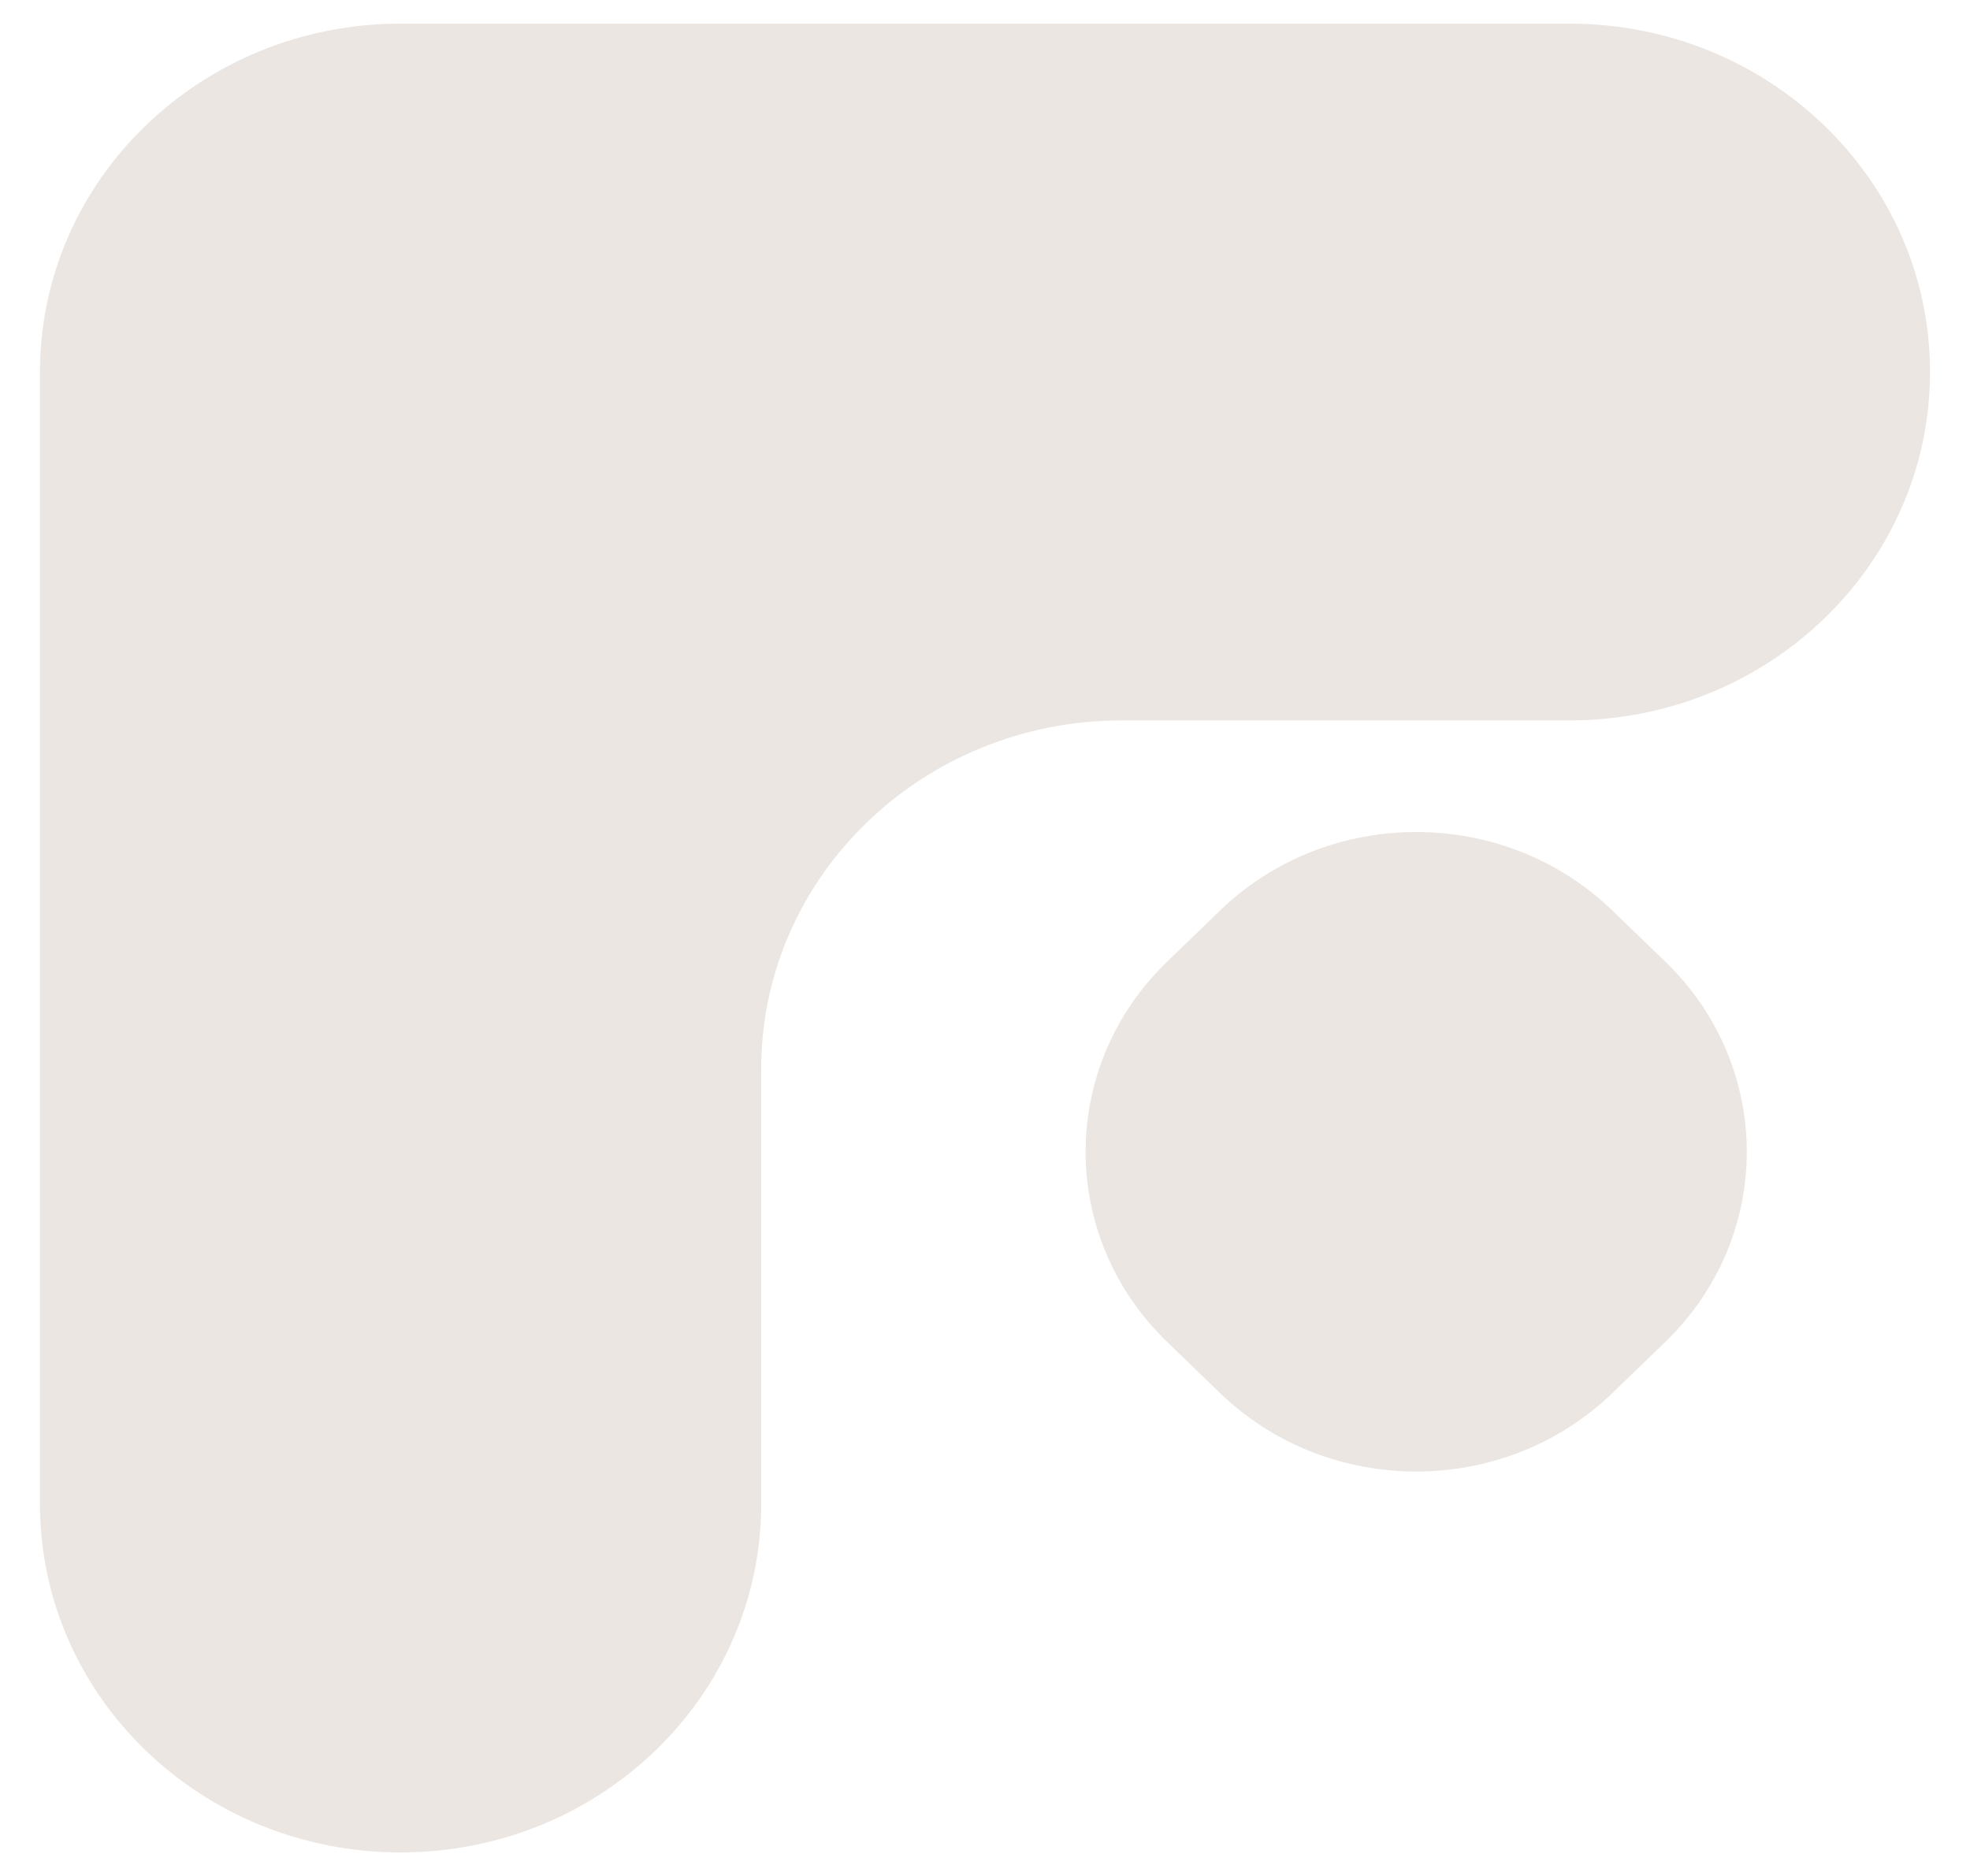 <svg width="42" height="40" viewBox="0 0 42 40" fill="none" xmlns="http://www.w3.org/2000/svg">
<path d="M26.006 29.699L24.88 28.61C22.567 26.372 22.567 22.745 24.88 20.508L26.006 19.419C28.318 17.181 32.068 17.181 34.38 19.419L35.507 20.508C37.819 22.745 37.819 26.372 35.507 28.61L34.38 29.699C32.068 31.936 28.318 31.936 26.006 29.699Z" fill="#ECE6E2"/>
<path d="M41.148 7.932C41.148 12.035 37.706 15.361 33.46 15.361H23.918C19.671 15.361 16.229 18.687 16.229 22.79V32.069C16.229 36.172 12.787 39.498 8.541 39.498H8.54C4.294 39.498 0.852 36.172 0.852 32.069V7.932C0.852 3.829 4.294 0.504 8.54 0.504H33.46C37.706 0.504 41.148 3.829 41.148 7.932Z" fill="#ECE6E2"/>
</svg>

